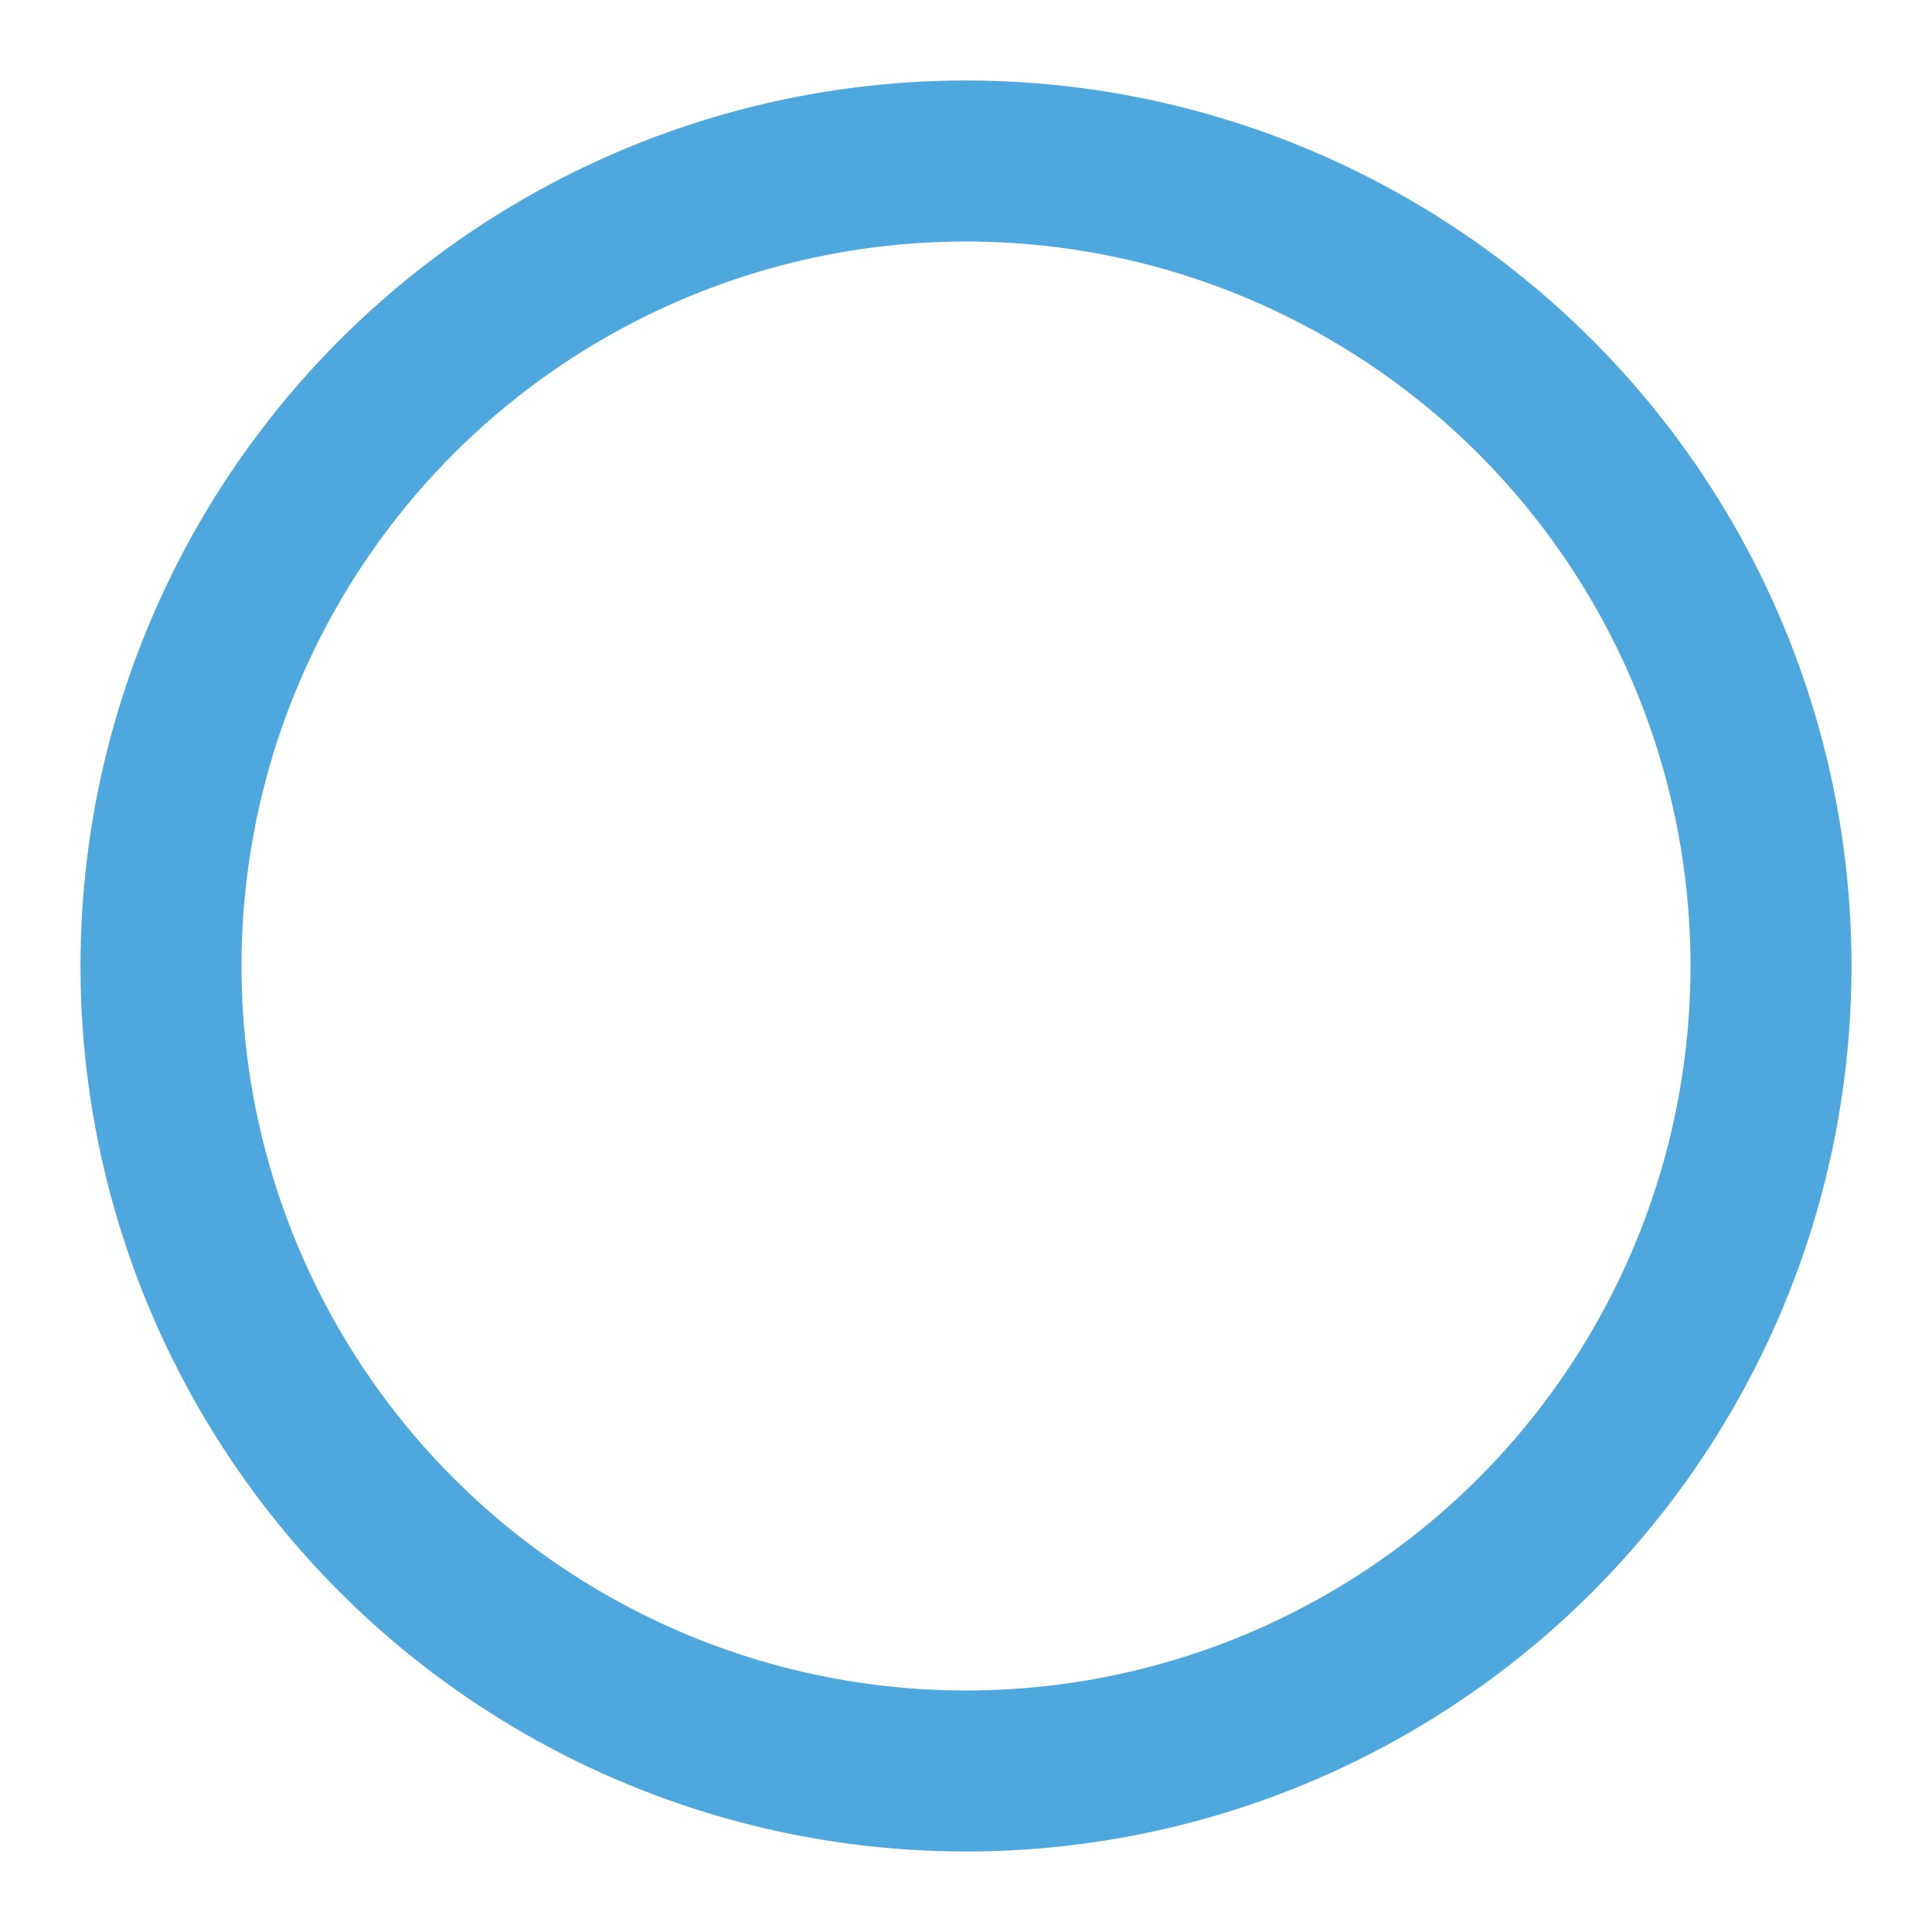 <svg
  xmlns="http://www.w3.org/2000/svg"
  width="24"
  height="24"
  viewBox="0 0 24 24"
  fill="none"
  stroke="#4EA8DE"
  stroke-width="2"
  stroke-linecap="round"
  stroke-linejoin="round"
  class="feather feather-circle"
>
  <circle cx="12" cy="12" r="10" ></circle>
</svg>
